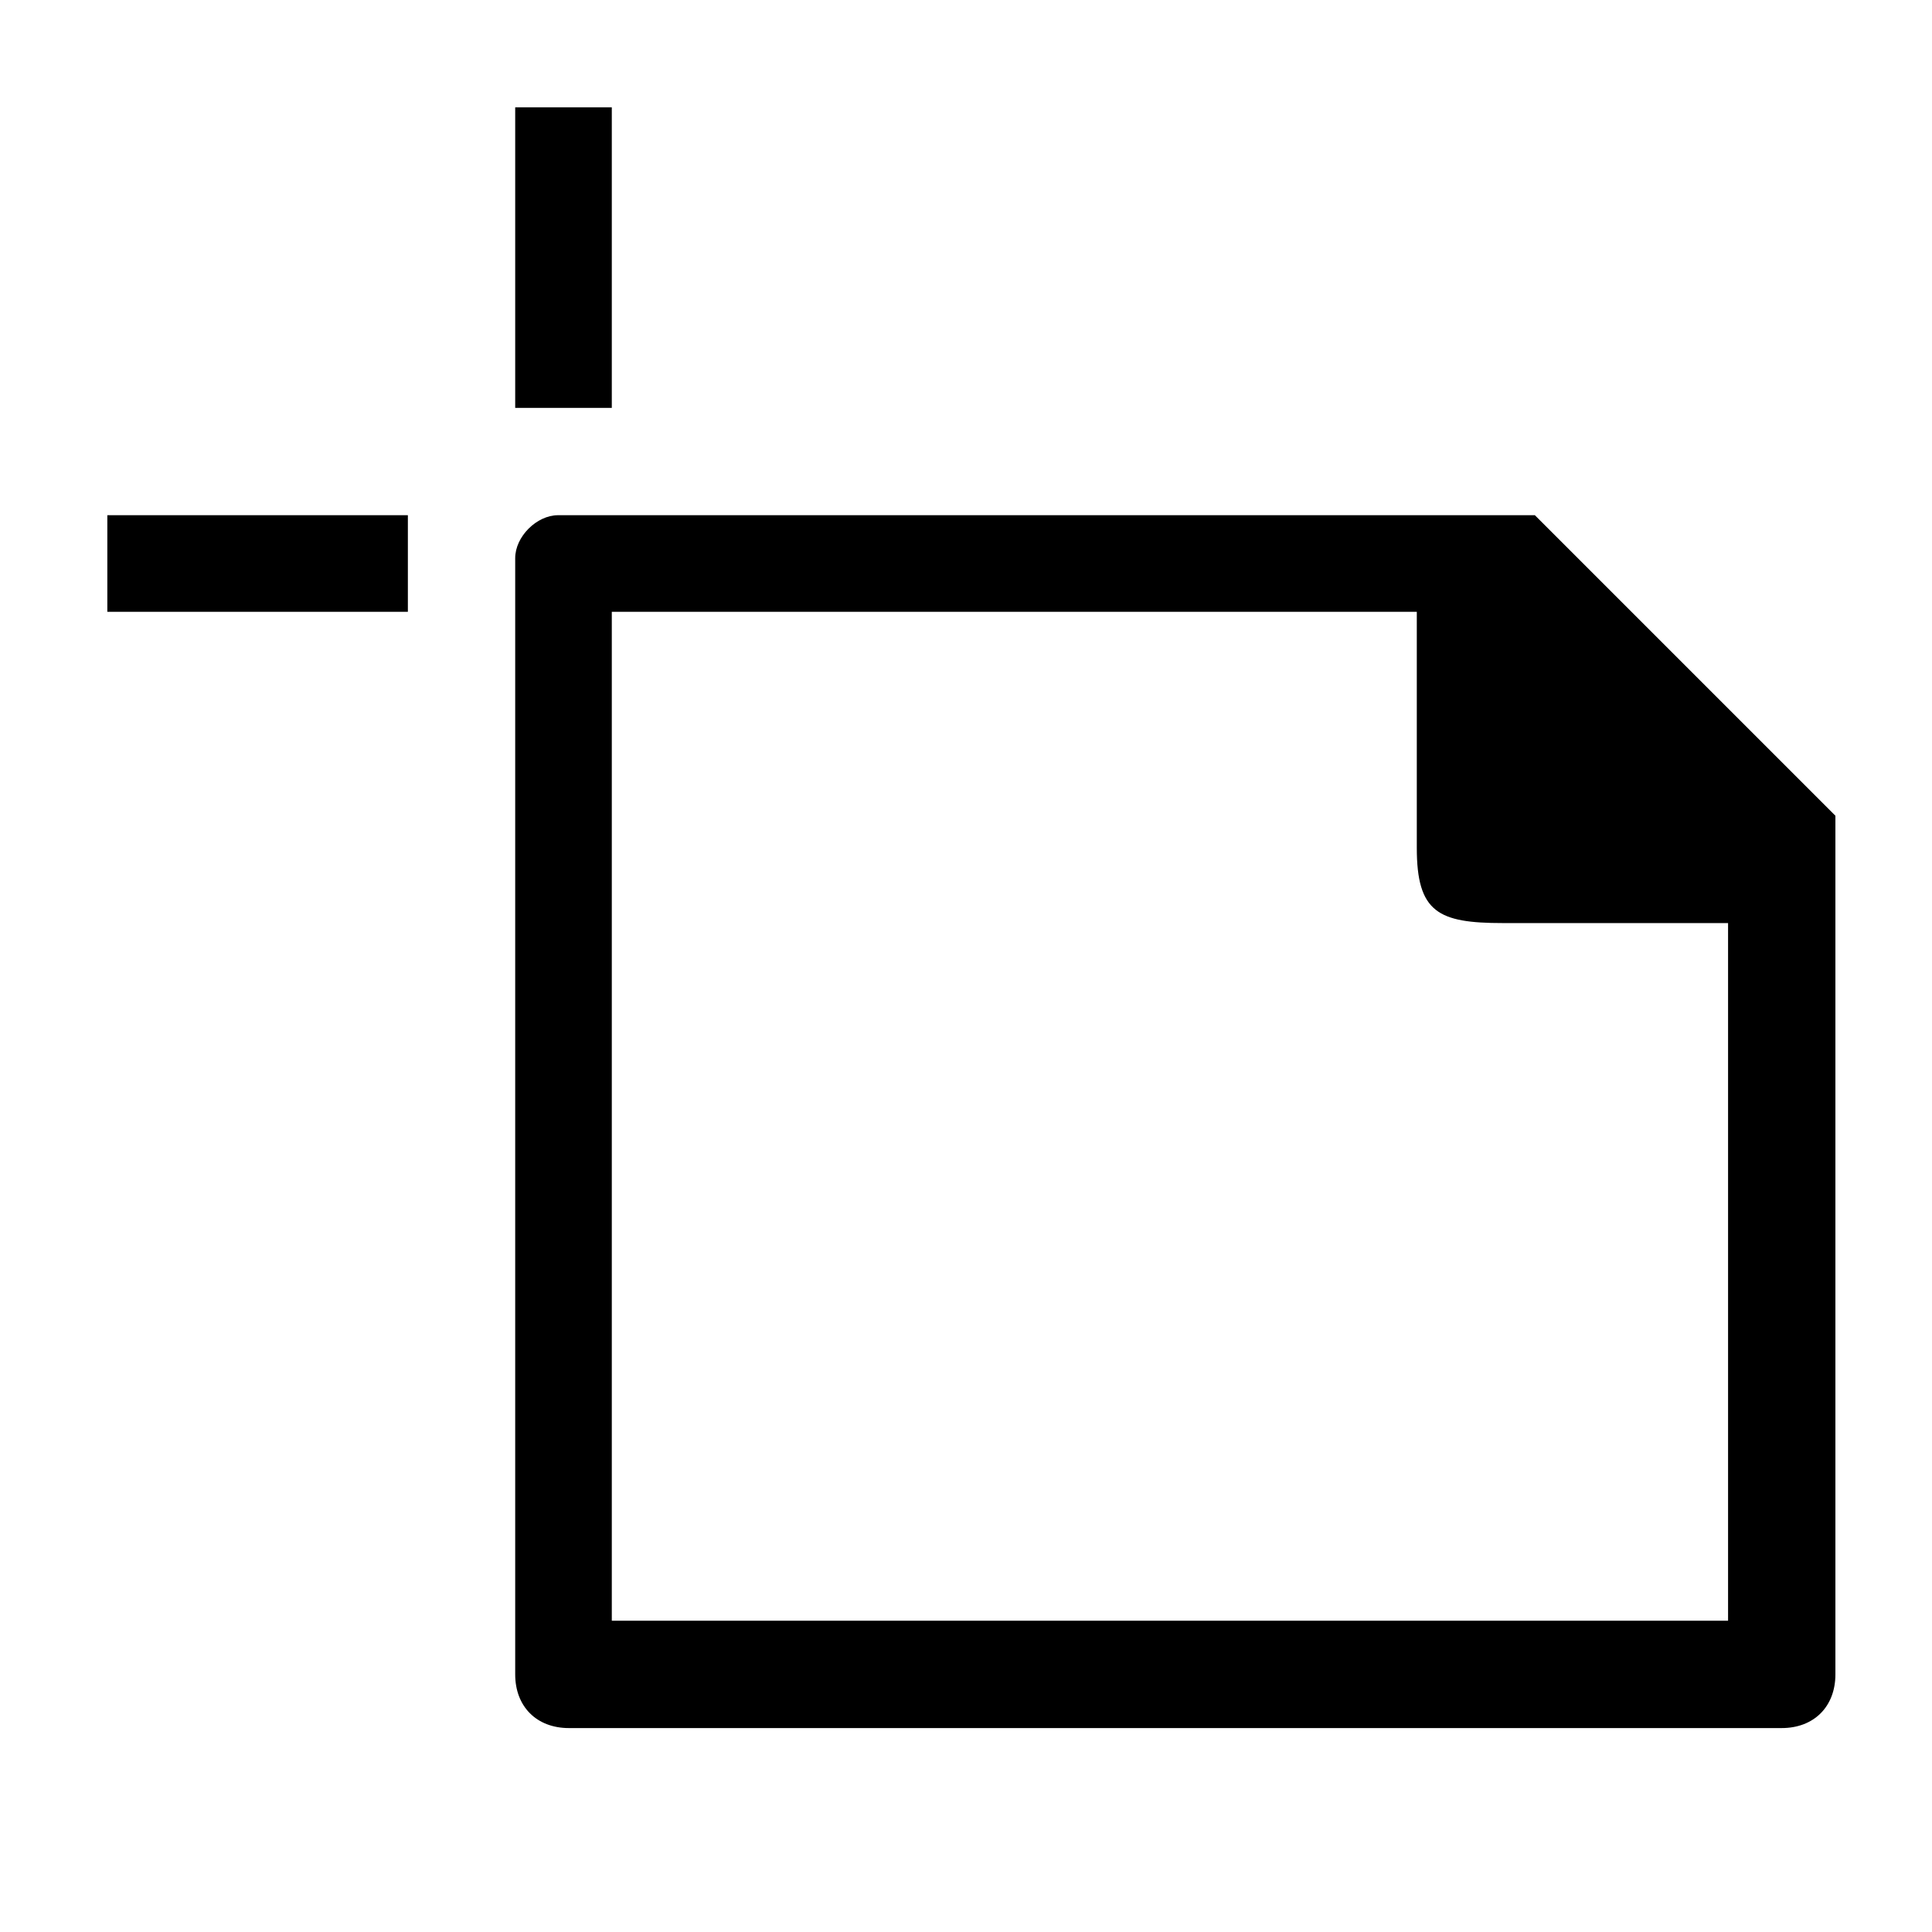 <?xml version="1.0" encoding="utf-8"?>
<!-- Generator: Adobe Illustrator 20.1.0, SVG Export Plug-In . SVG Version: 6.00 Build 0)  -->
<svg version="1.1" id="SP_Artboard_Lg_N" xmlns="http://www.w3.org/2000/svg" xmlns:xlink="http://www.w3.org/1999/xlink" x="0px"
	 y="0px" viewBox="0 0 18 18" style="enable-background:new 0 0 18 18;" xml:space="preserve">
<g id="content">
	<g id="SP_Artboard_Lg_N.png">
		<path d="M4.8,1h0.9v2.8H4.8V1L4.8,1z"/>
		<path d="M1,4.8h2.8v0.9H1V4.8z"/>
		<path d="M16.1,8.5v6.6H5.7V5.7h7.5v2.2c0,0.6,0.2,0.7,0.8,0.7H16.1z M5.2,4.8C5,4.8,4.8,5,4.8,5.2v10.4c0,0.3,0.2,0.5,0.5,0.5
			h11.3c0.3,0,0.5-0.2,0.5-0.5v-8l-2.8-2.8H5.2z"/>
	</g>
</g>
</svg>
